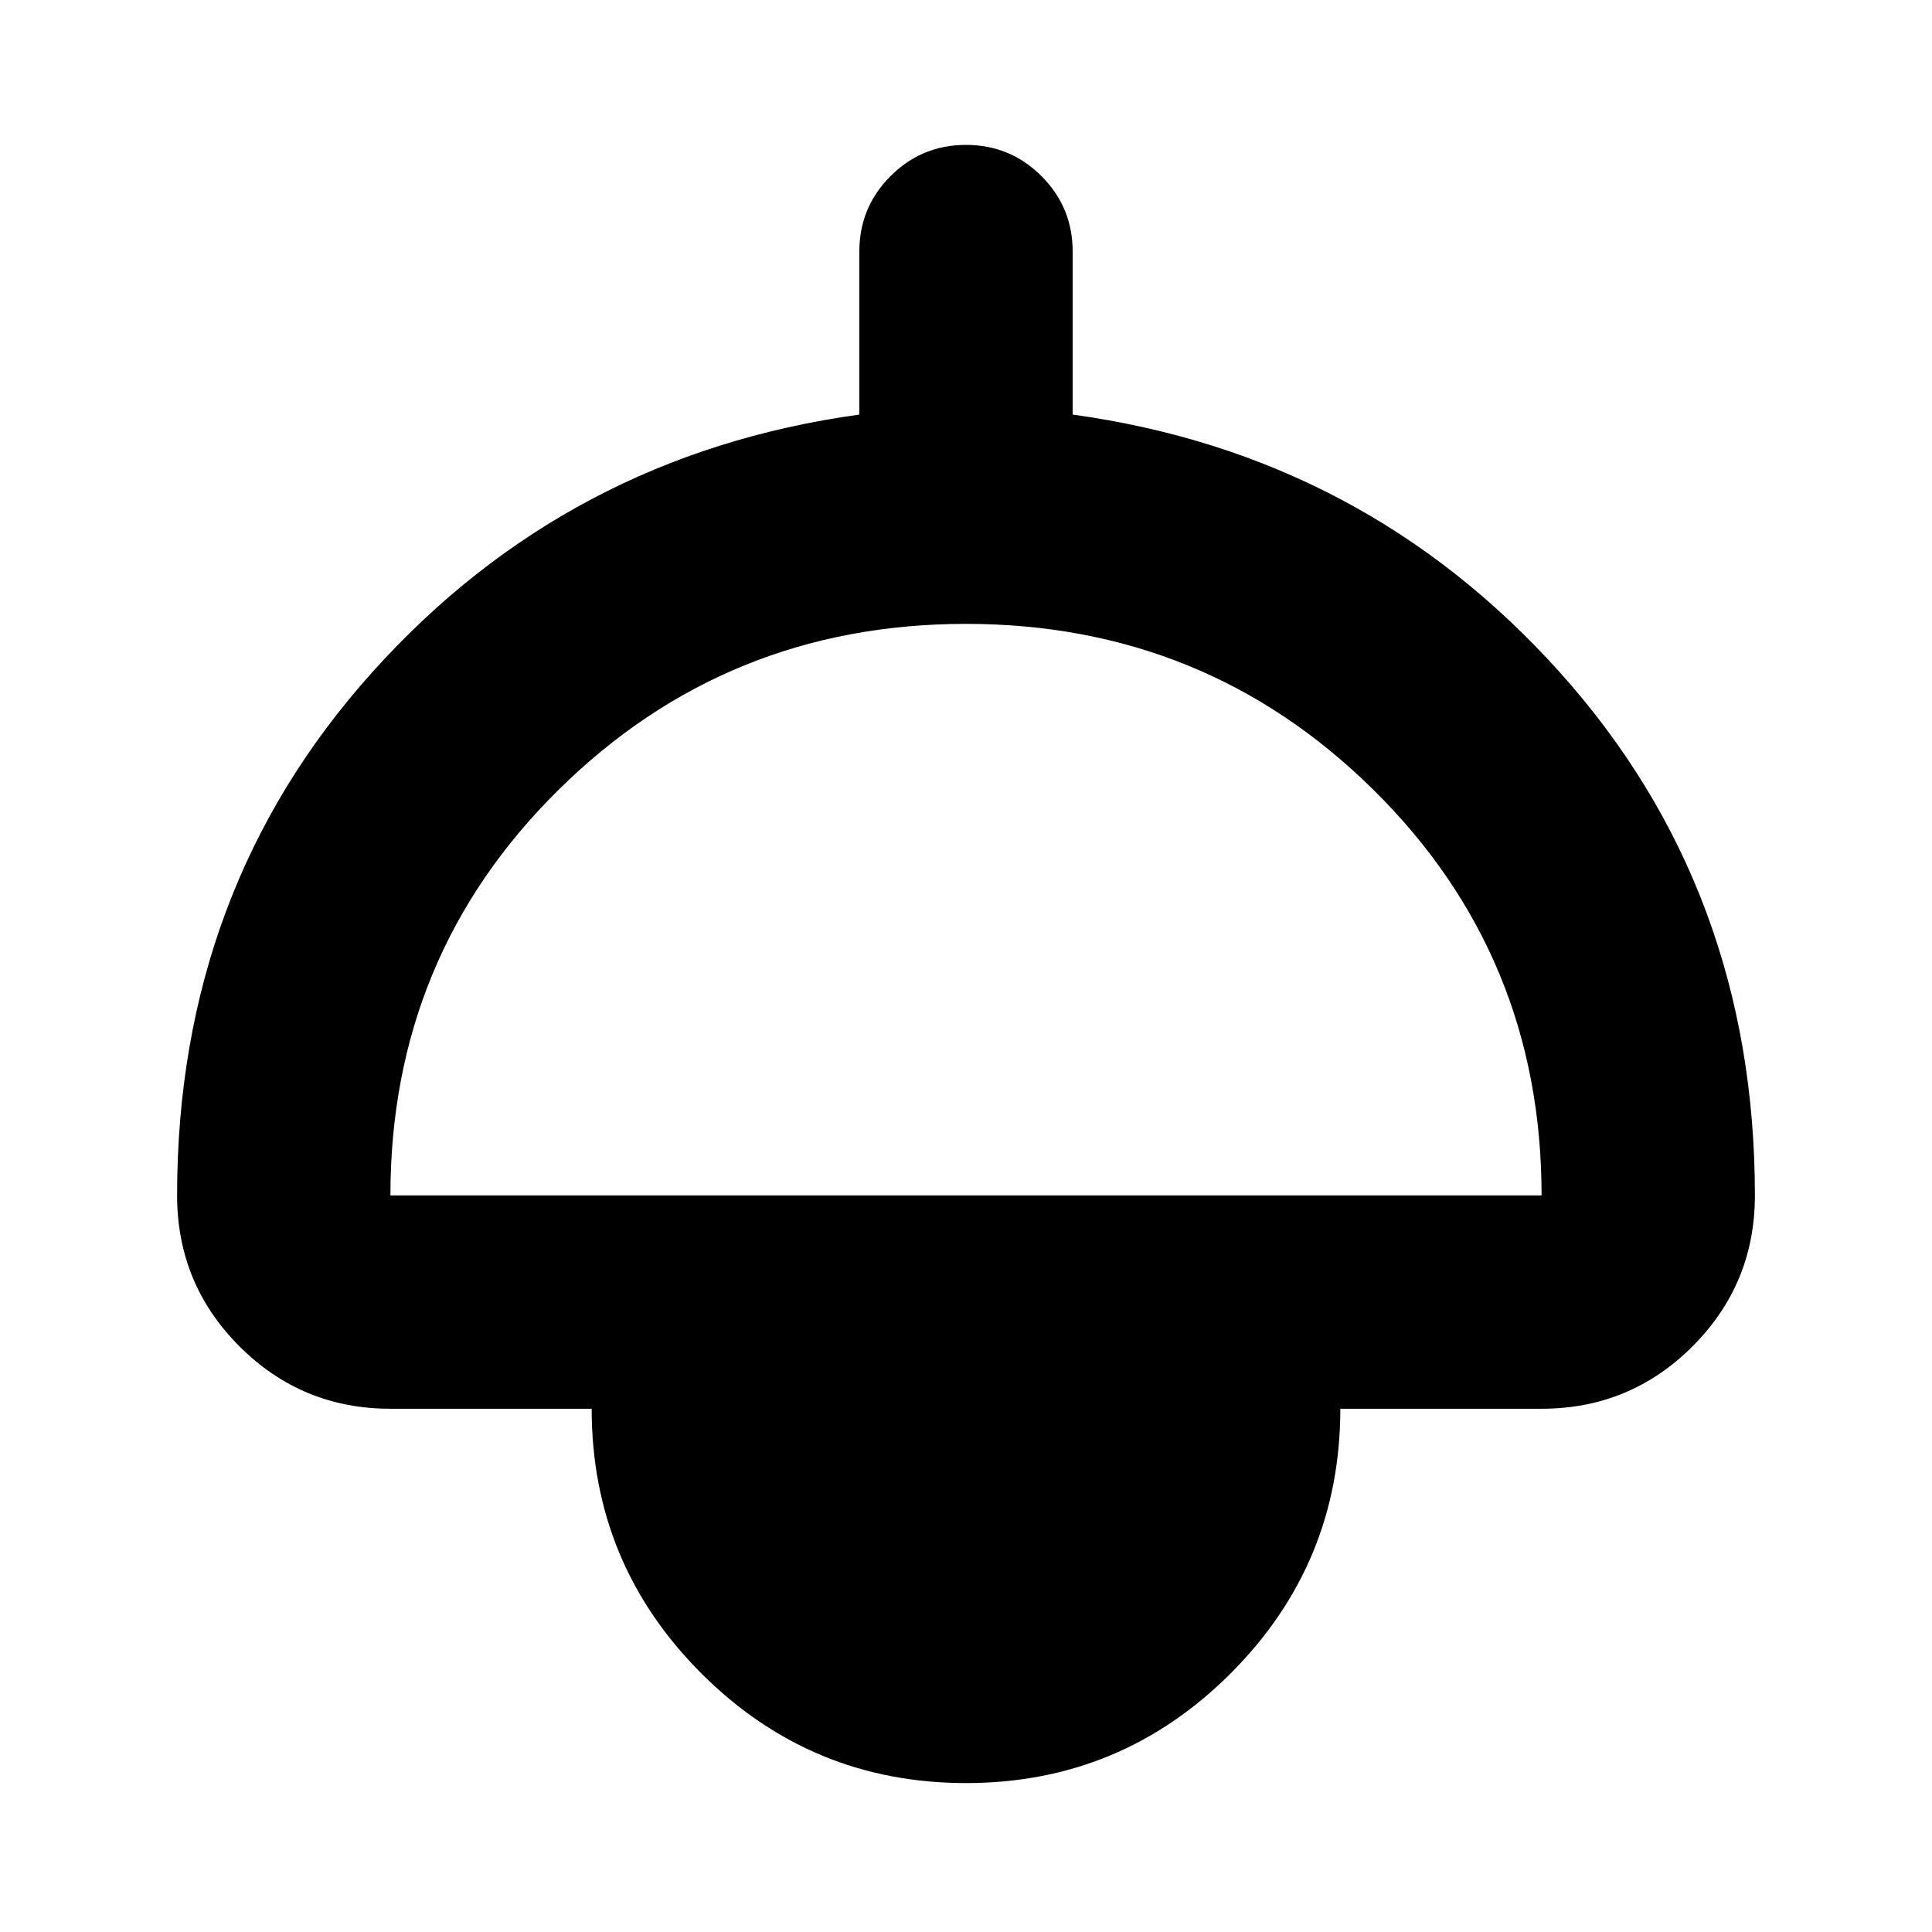 <svg xmlns="http://www.w3.org/2000/svg" height="24" viewBox="0 -960 960 960" width="24"><path d="M480-74q-77 0-131.5-54.5T294-260H194q-44 0-75-31t-31-75q0-152 97-260t242-128v-81q0-22 15.5-37.5T480-888q22 0 37.5 15.5T533-835v81q145 20 242 128t97 260q0 44-31 75t-75 31H666q0 77-54.5 131.5T480-74ZM194-366h572q0-119-83.5-201.5T480-650q-119 0-202.5 82.5T194-366Z"/></svg>